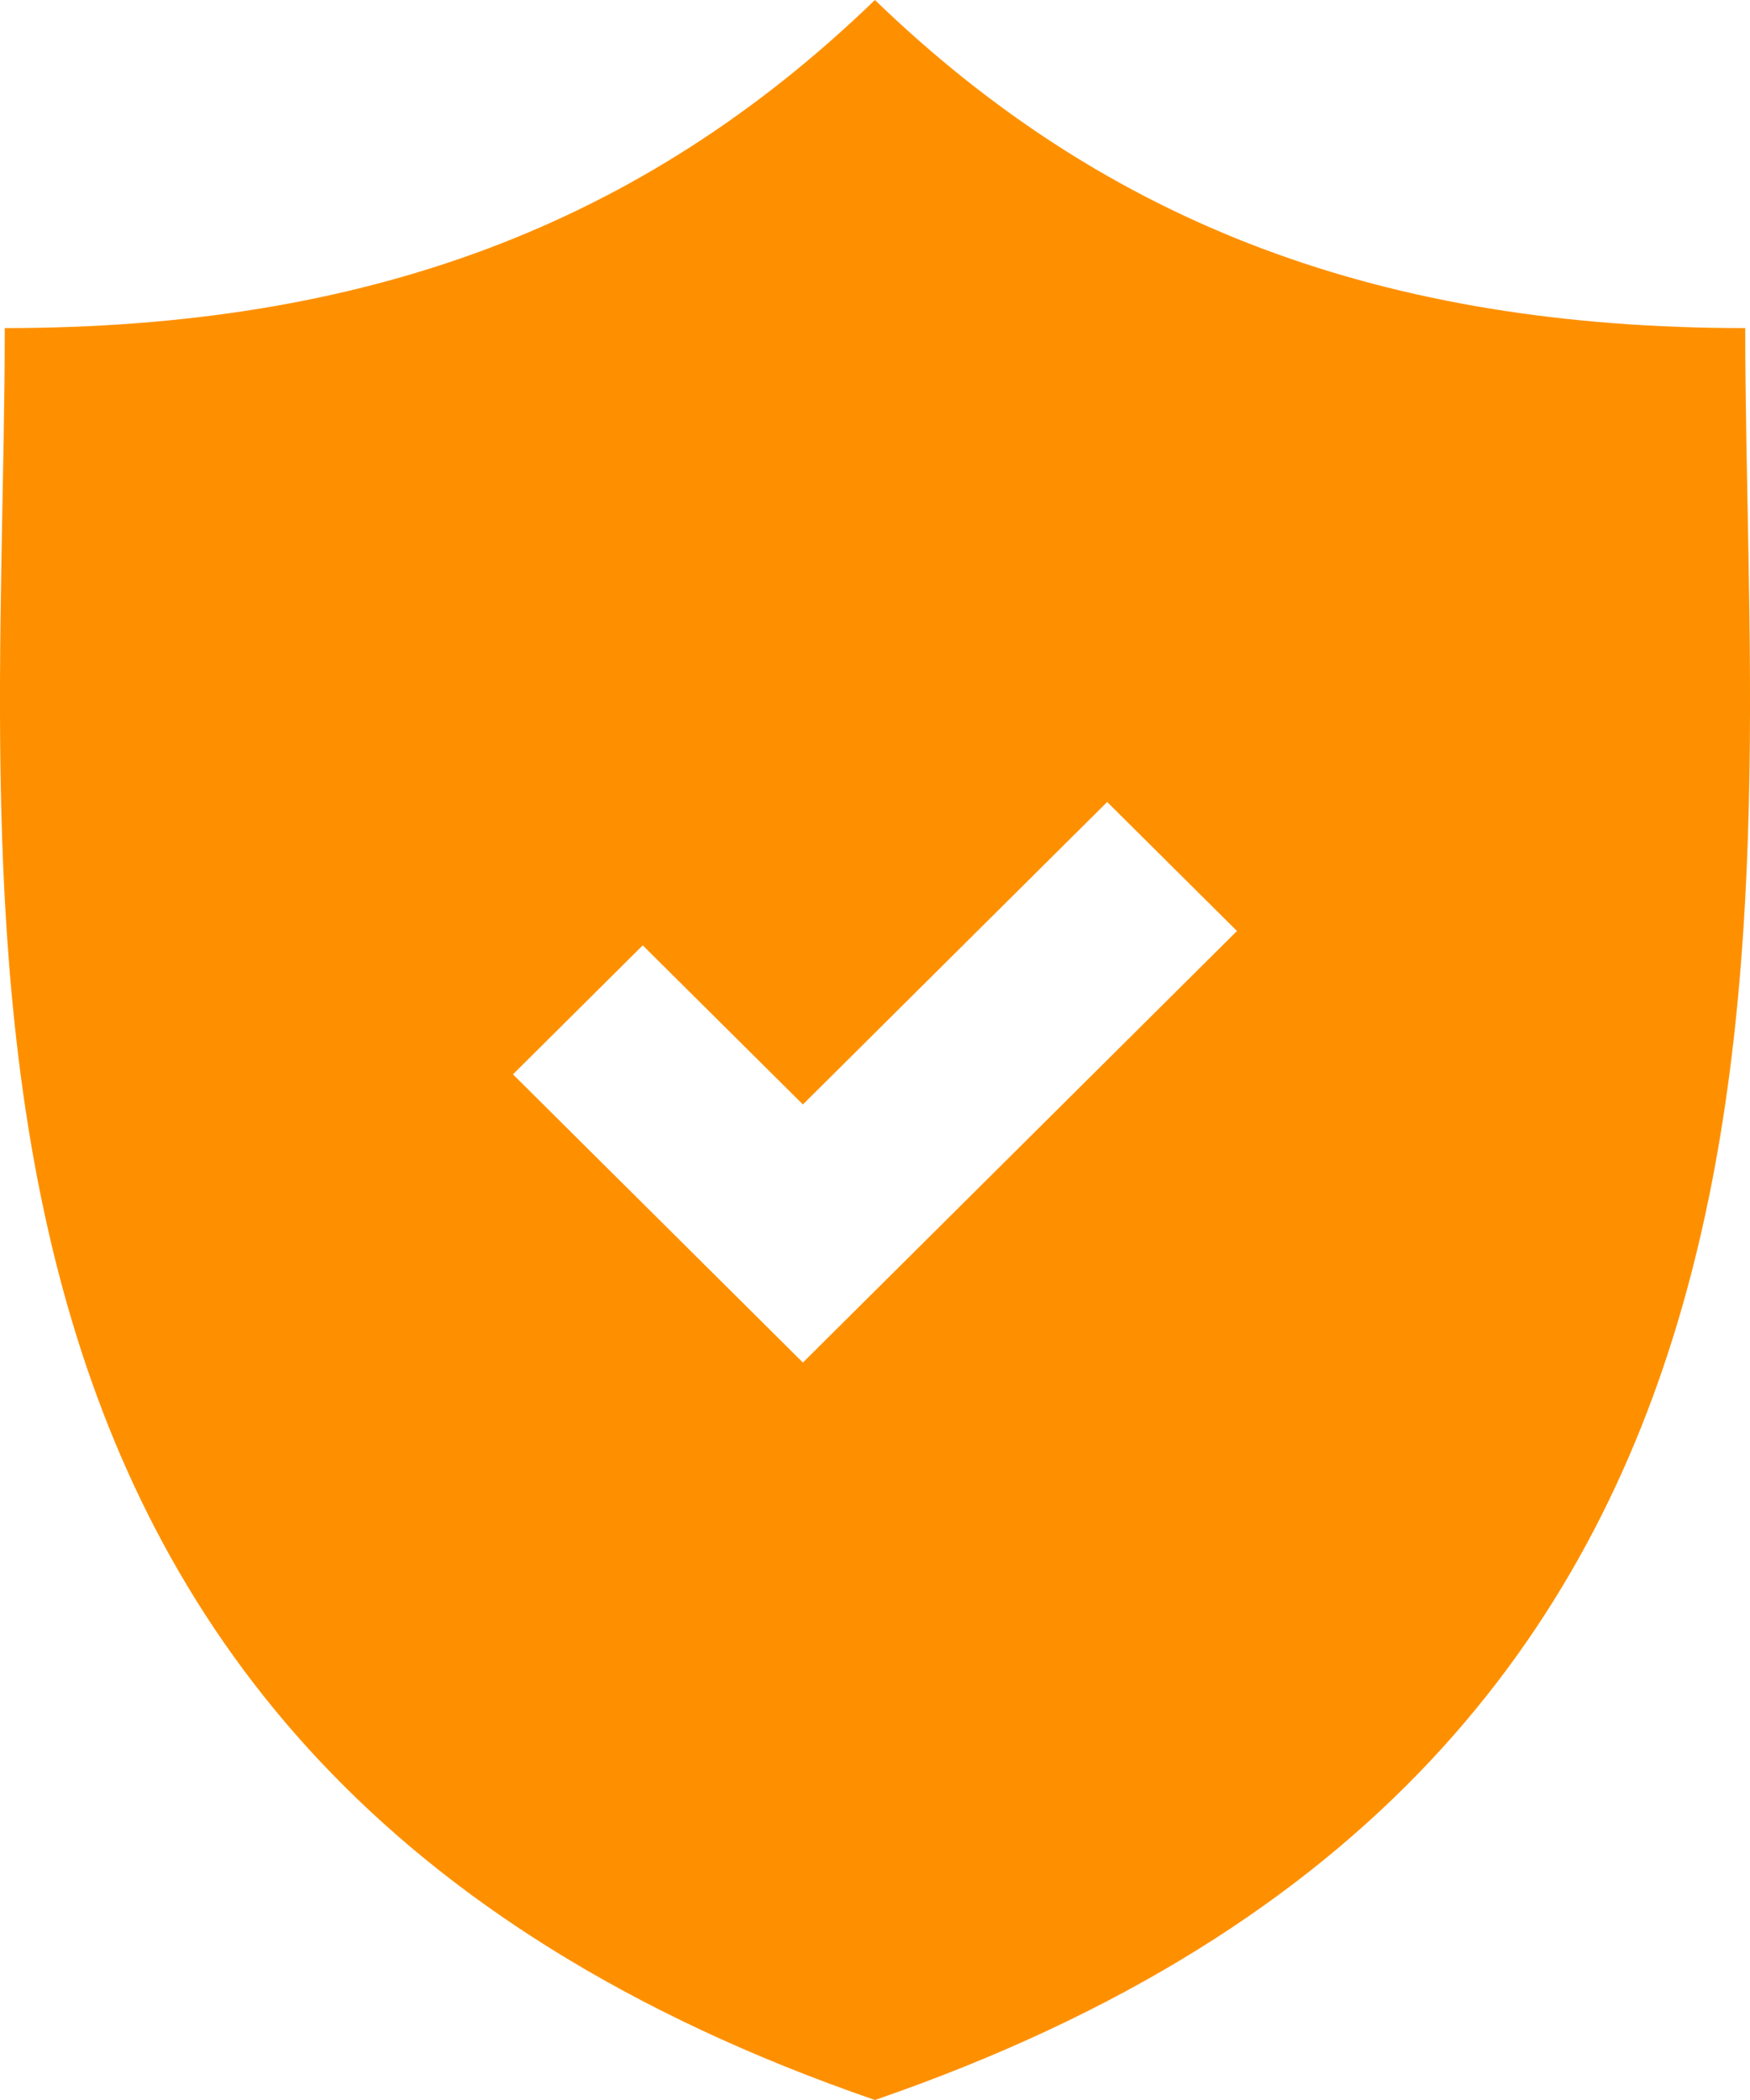 <svg width="25" height="30" viewBox="0 0 25 30" fill="none" xmlns="http://www.w3.org/2000/svg">
<path d="M24.932 4.687C19.782 4.687 15.836 3.225 12.499 0C9.164 3.225 5.218 4.687 0.068 4.687C0.068 13.085 -1.68 25.114 12.499 30C26.68 25.115 24.932 13.085 24.932 4.687ZM11.47 19.465L7.328 15.348L9.182 13.505L11.47 15.778L15.817 11.457L17.671 13.3L11.47 19.465Z" fill="#FE9000"/>
</svg>
